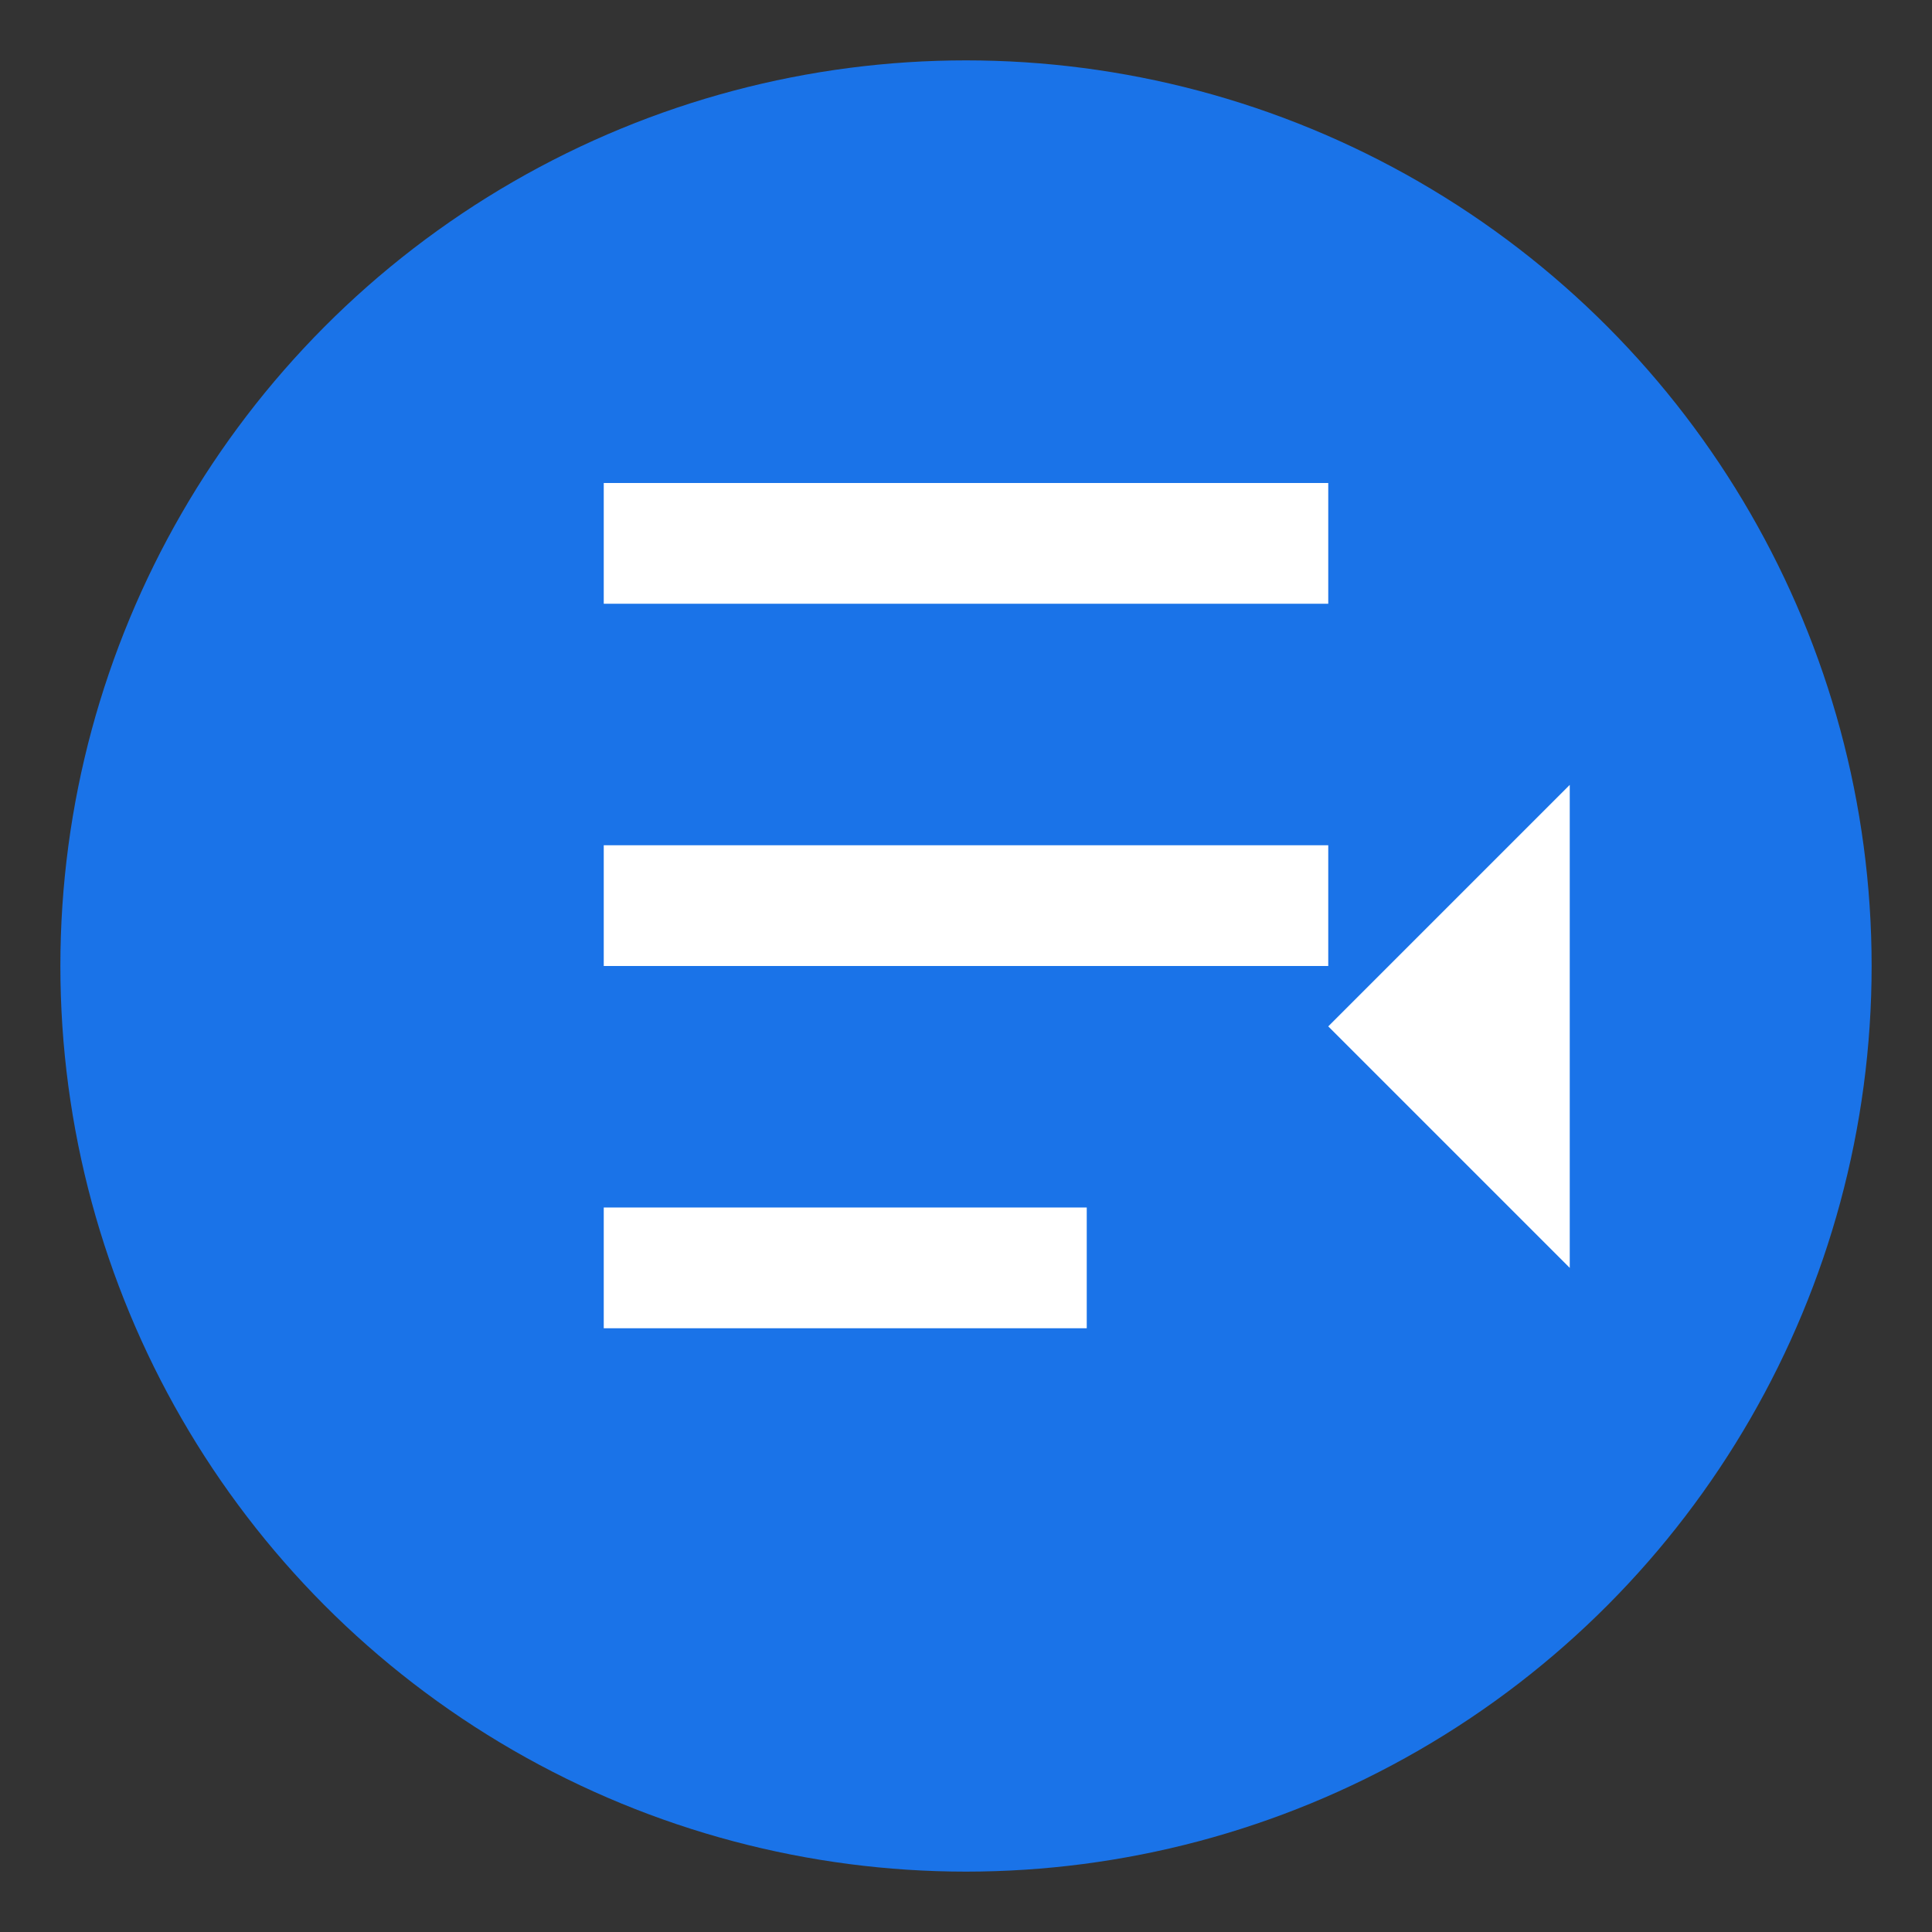 <?xml version="1.0" encoding="UTF-8"?>
<svg width="16" height="16" viewBox="0 0 16 16" fill="none" xmlns="http://www.w3.org/2000/svg">
  <rect x="0" y="0" width="16" height="16" fill="#333333" stroke="none"/>
  <!-- 背景圆形 -->
  <circle cx="8" cy="8" r="7.5" fill="#1a73e8"/>
  
  <!-- 文档图标 -->
  <path d="M5 4h6v1H5zM5 7h6v1H5zM5 10h4v1H5z" fill="white"/>
  
  <!-- 提取箭头 -->
  <path d="M11 8.5l2-2v4z" fill="white"/>
</svg> 